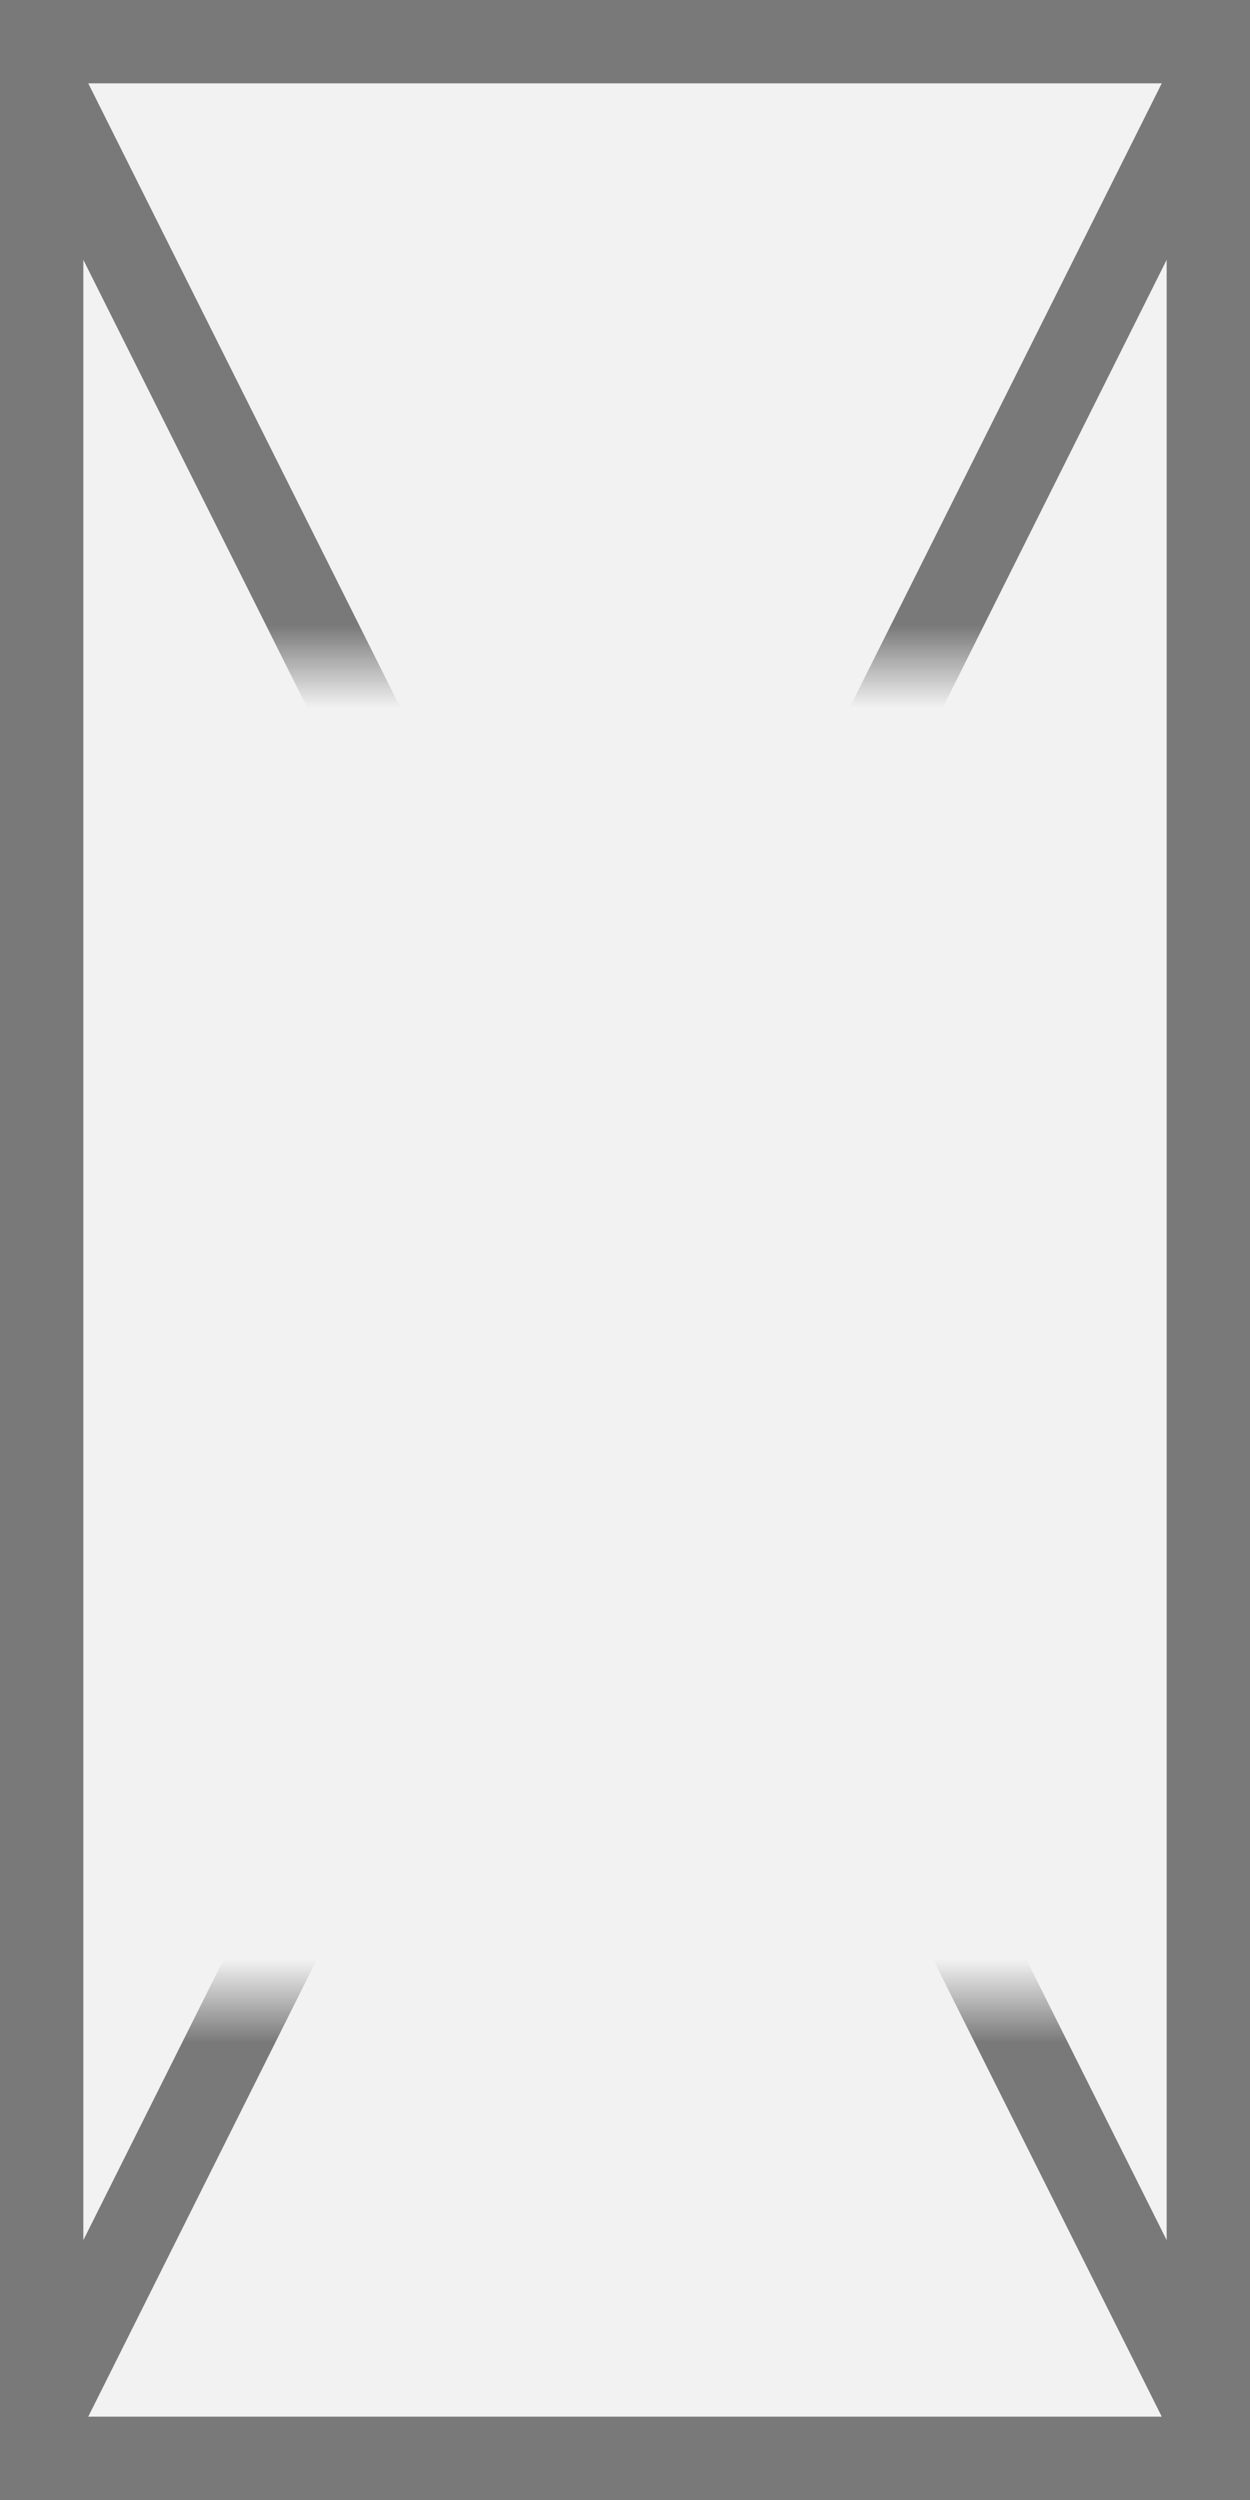 ﻿<?xml version="1.0" encoding="utf-8"?>
<svg version="1.1" xmlns:xlink="http://www.w3.org/1999/xlink" width="15px" height="30px" xmlns="http://www.w3.org/2000/svg">
  <rect width="100%" height="100%" fill="#333333" stroke="none"/>
  <defs>
    <mask fill="white" id="clip784">
      <path d="M 346 379  L 361 379  L 361 395  L 346 395  Z M 345 371  L 360 371  L 360 401  L 345 401  Z " fill-rule="evenodd" />
    </mask>
  </defs>
  <g transform="matrix(1 0 0 1 -345 -371 )">
    <path d="M 345.5 371.5  L 359.5 371.5  L 359.5 400.5  L 345.5 400.5  L 345.5 371.5  Z " fill-rule="nonzero" fill="#f2f2f2" stroke="none" />
    <path d="M 345.5 371.5  L 359.5 371.5  L 359.5 400.5  L 345.5 400.5  L 345.5 371.5  Z " stroke-width="1" stroke="#797979" fill="none" />
    <path d="M 345.447 371.894  L 359.553 400.106  M 359.553 371.894  L 345.447 400.106  " stroke-width="1" stroke="#797979" fill="none" mask="url(#clip784)" />
  </g>
</svg>